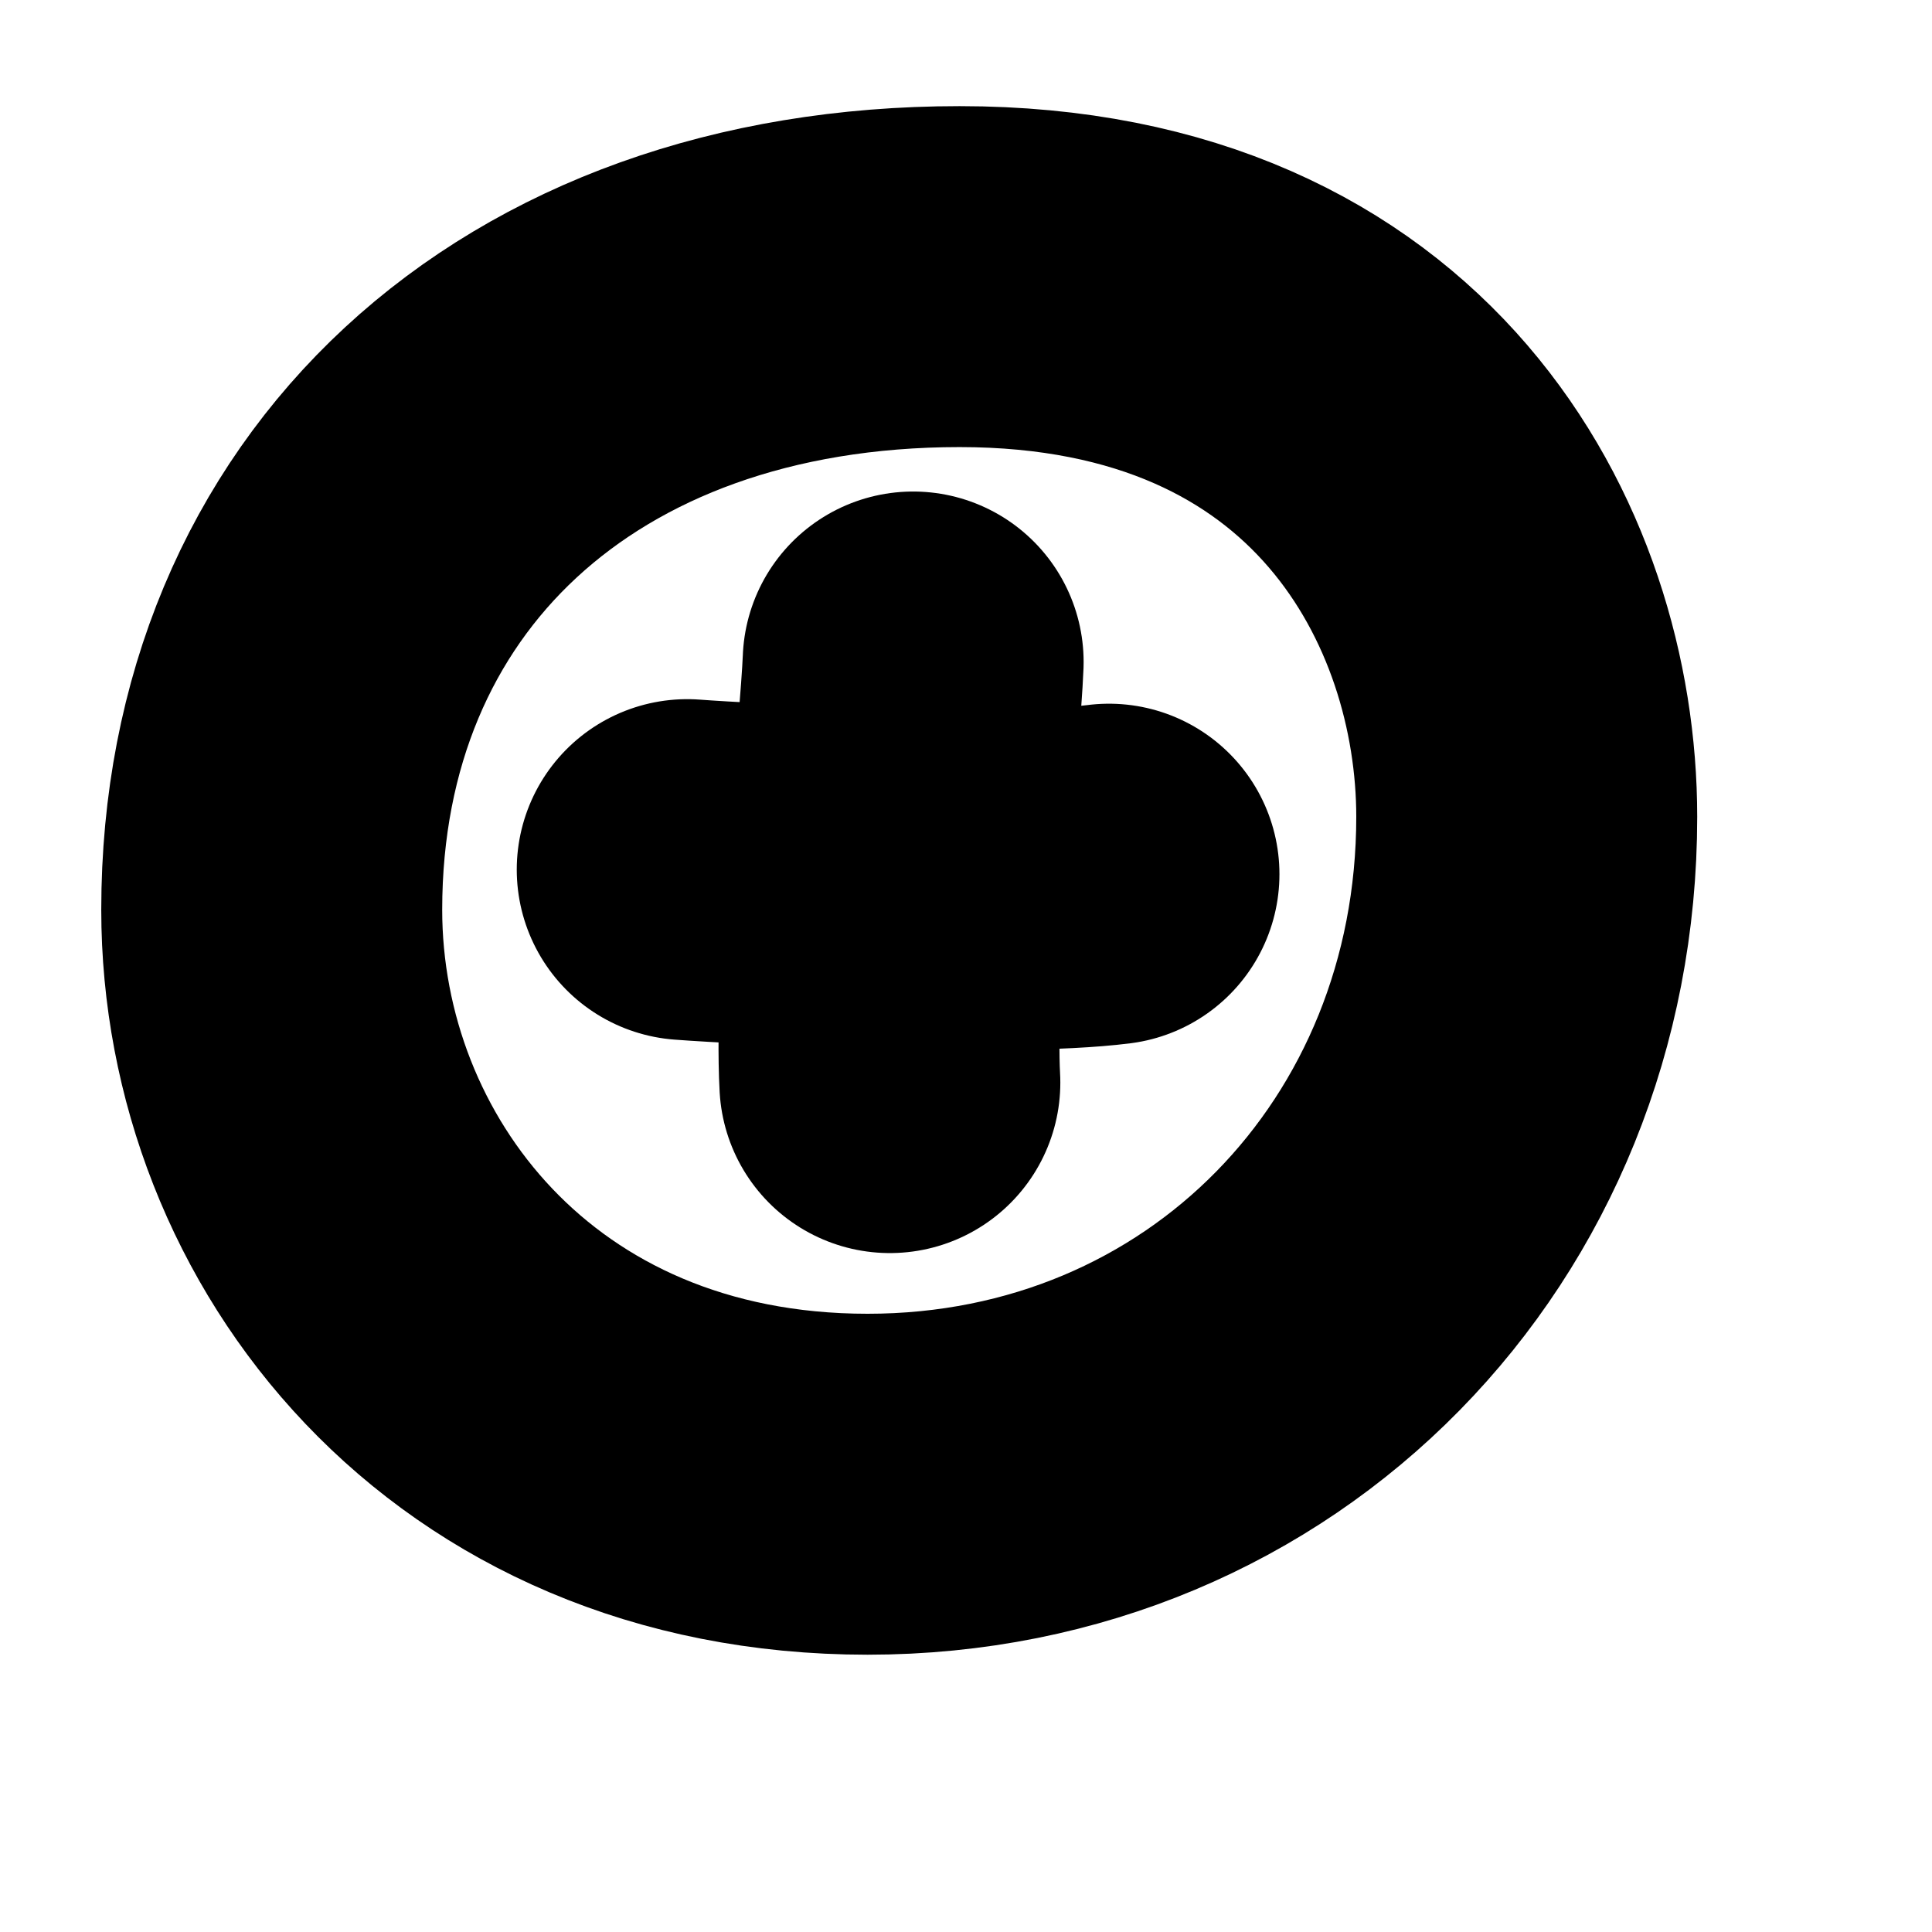 <svg width="17" height="17" viewBox="0 0 17 17" fill="none" xmlns="http://www.w3.org/2000/svg">
<path d="M13.434 7.187C13.434 10.481 10.938 13.06 7.634 13.06C4.331 13.06 2.391 10.569 2.391 8.005C2.391 4.704 4.809 2.434 8.444 2.434C12.079 2.434 13.434 5.066 13.434 7.187Z" stroke="black" stroke-width="3" stroke-miterlimit="10" stroke-linecap="round" stroke-linejoin="round"/>
<path d="M8.035 5.825C8.011 6.429 7.778 8.58 7.83 9.526M9.758 7.692C8.881 7.804 6.564 7.692 6.047 7.652" stroke="black" stroke-width="3" stroke-miterlimit="10" stroke-linecap="round" stroke-linejoin="round"/>
</svg>
